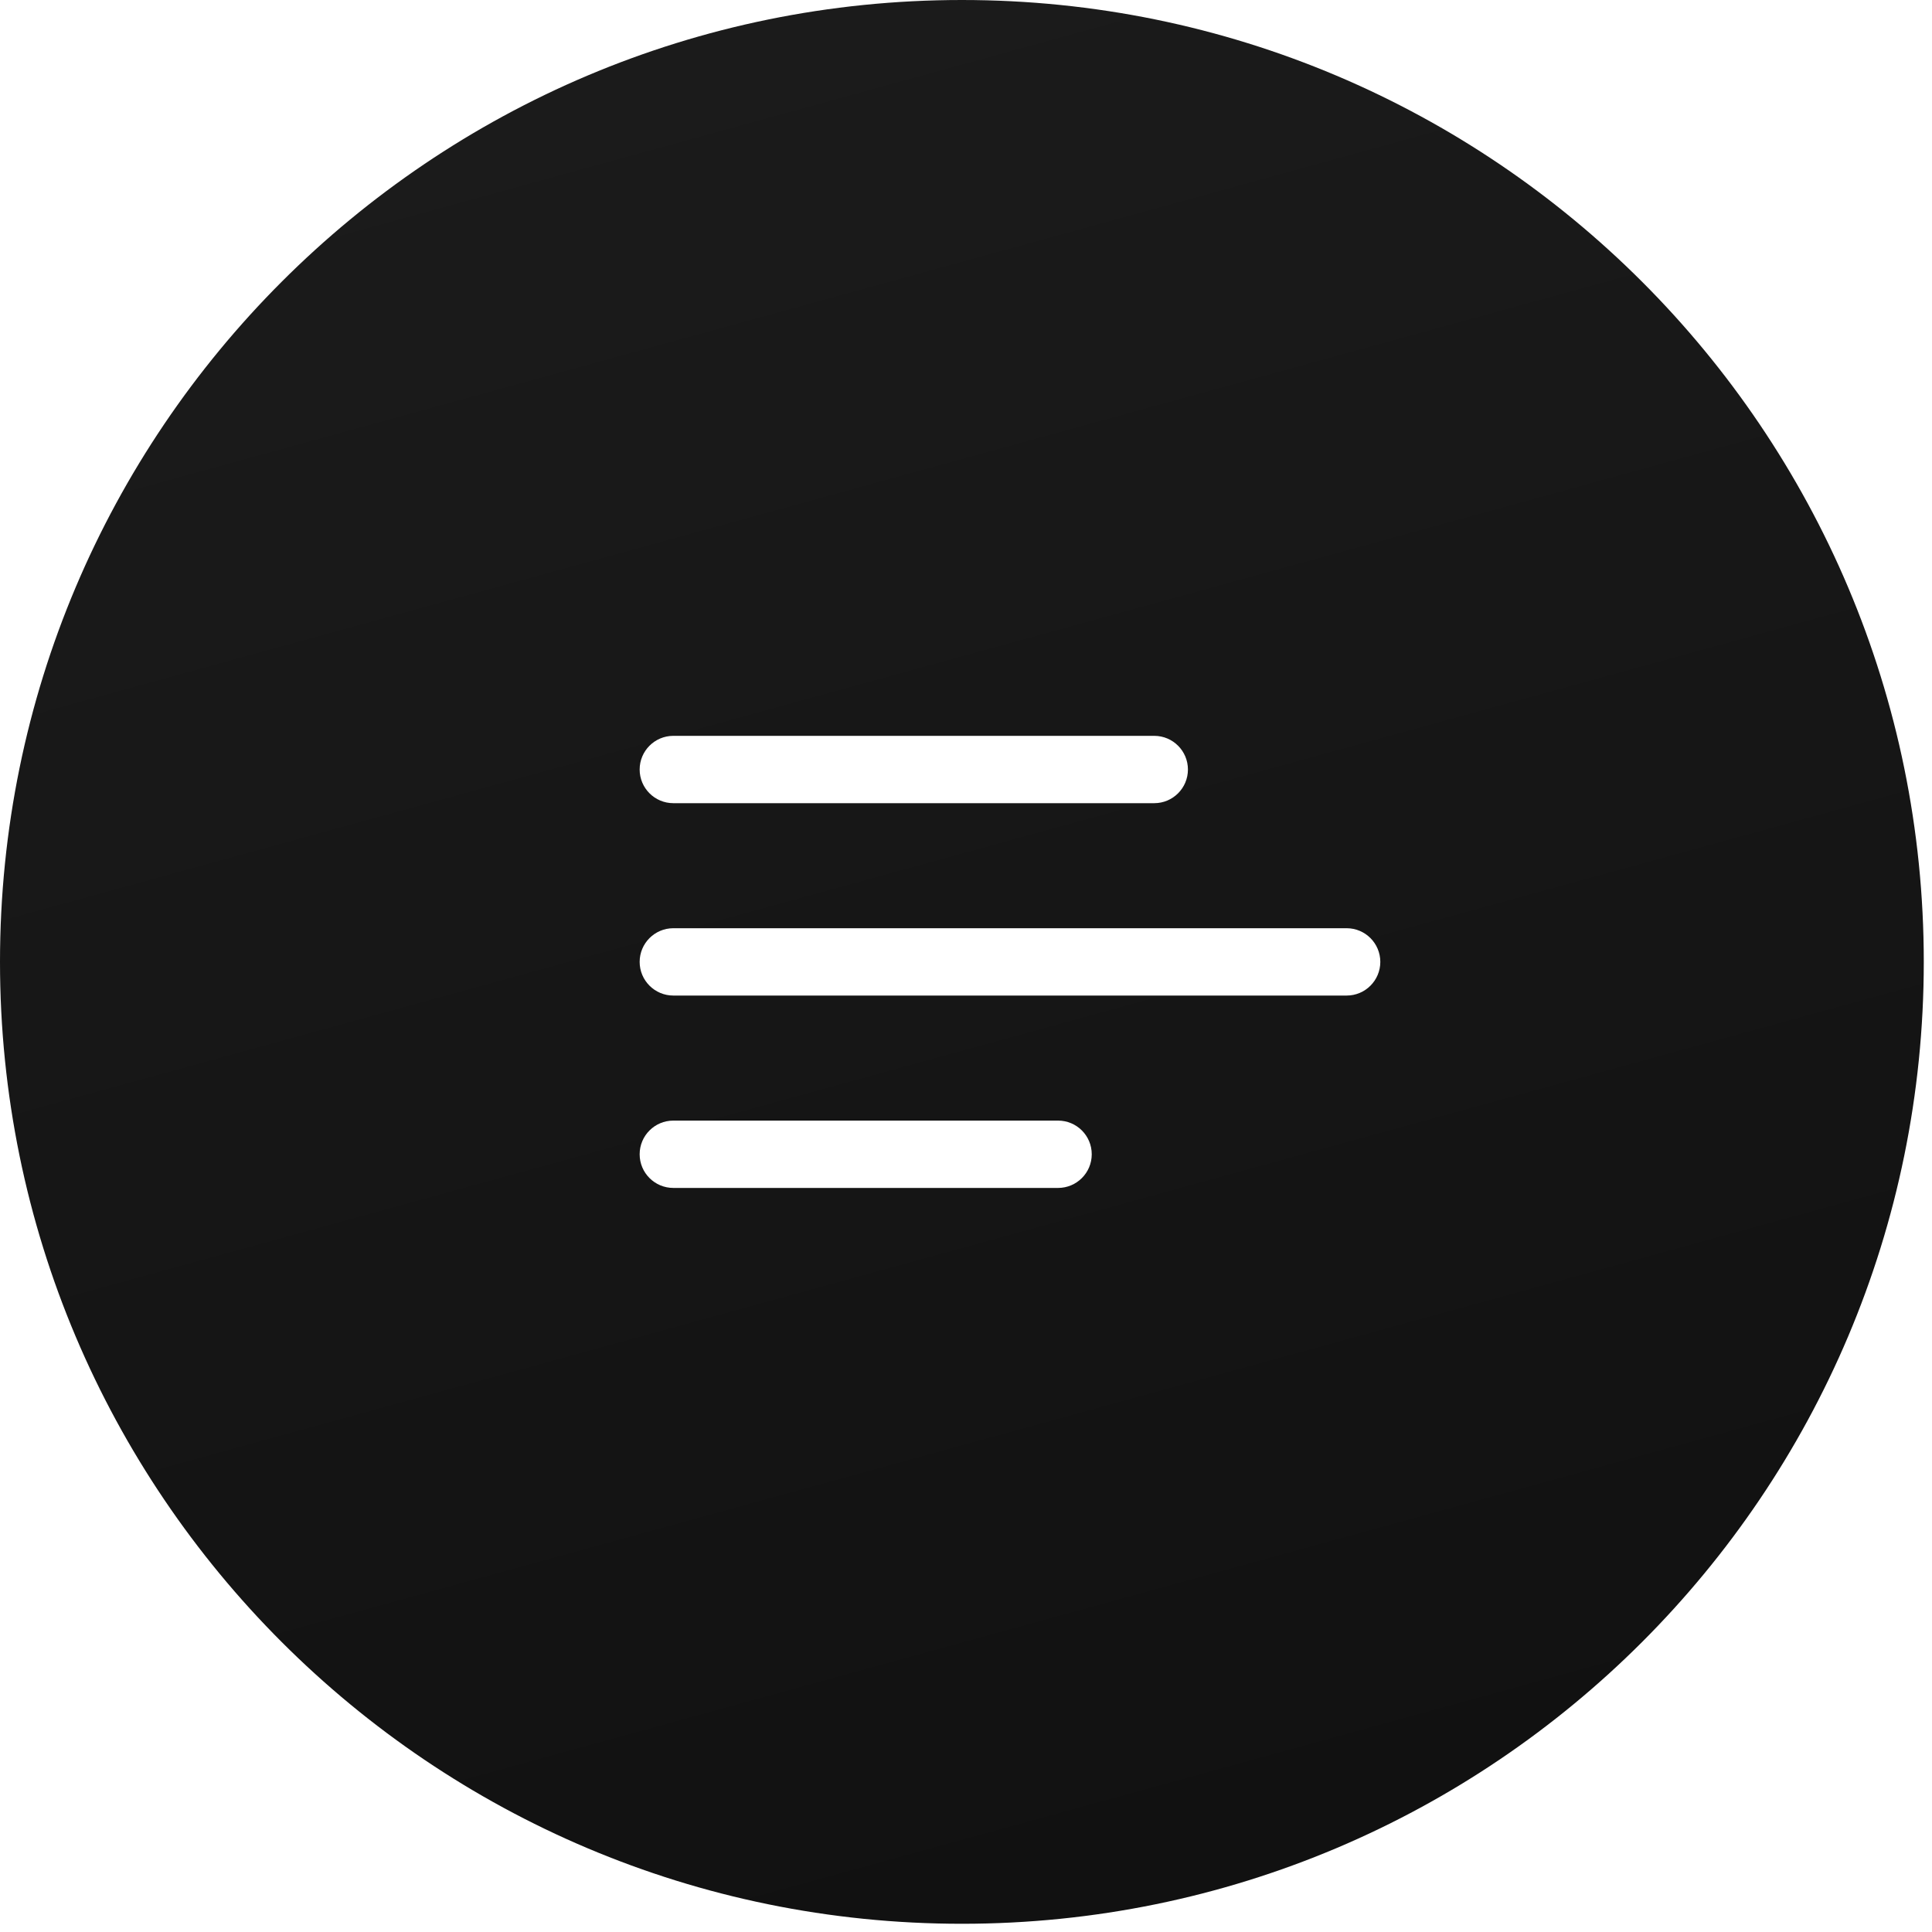 <svg width="47" height="47" viewBox="0 0 47 47" fill="none" xmlns="http://www.w3.org/2000/svg">
<path fill-rule="evenodd" clip-rule="evenodd" d="M23.4 46.8C36.324 46.8 46.8 36.324 46.8 23.4C46.8 10.476 36.324 0 23.4 0C10.476 0 0 10.476 0 23.4C0 36.324 10.476 46.8 23.4 46.8ZM16.38 17.901C15.928 17.901 15.561 18.268 15.561 18.72C15.561 19.172 15.928 19.539 16.38 19.539H28.08C28.532 19.539 28.899 19.172 28.899 18.72C28.899 18.268 28.532 17.901 28.08 17.901H16.38ZM15.561 28.08C15.561 27.627 15.928 27.261 16.38 27.261H25.74C26.192 27.261 26.559 27.627 26.559 28.08C26.559 28.532 26.192 28.899 25.74 28.899H16.38C15.928 28.899 15.561 28.532 15.561 28.08ZM16.38 22.581C15.928 22.581 15.561 22.948 15.561 23.4C15.561 23.852 15.928 24.219 16.38 24.219H32.76C33.212 24.219 33.579 23.852 33.579 23.4C33.579 22.948 33.212 22.581 32.76 22.581H16.38Z" fill="url(#paint0_linear_71_555)"/>
<defs>
<linearGradient id="paint0_linear_71_555" x1="0.889" y1="0.572" x2="15.623" y2="54.094" gradientUnits="userSpaceOnUse">
<stop stop-color="#1C1C1C"/>
<stop offset="1" stop-color="#101010"/>
</linearGradient>
</defs>
</svg>
